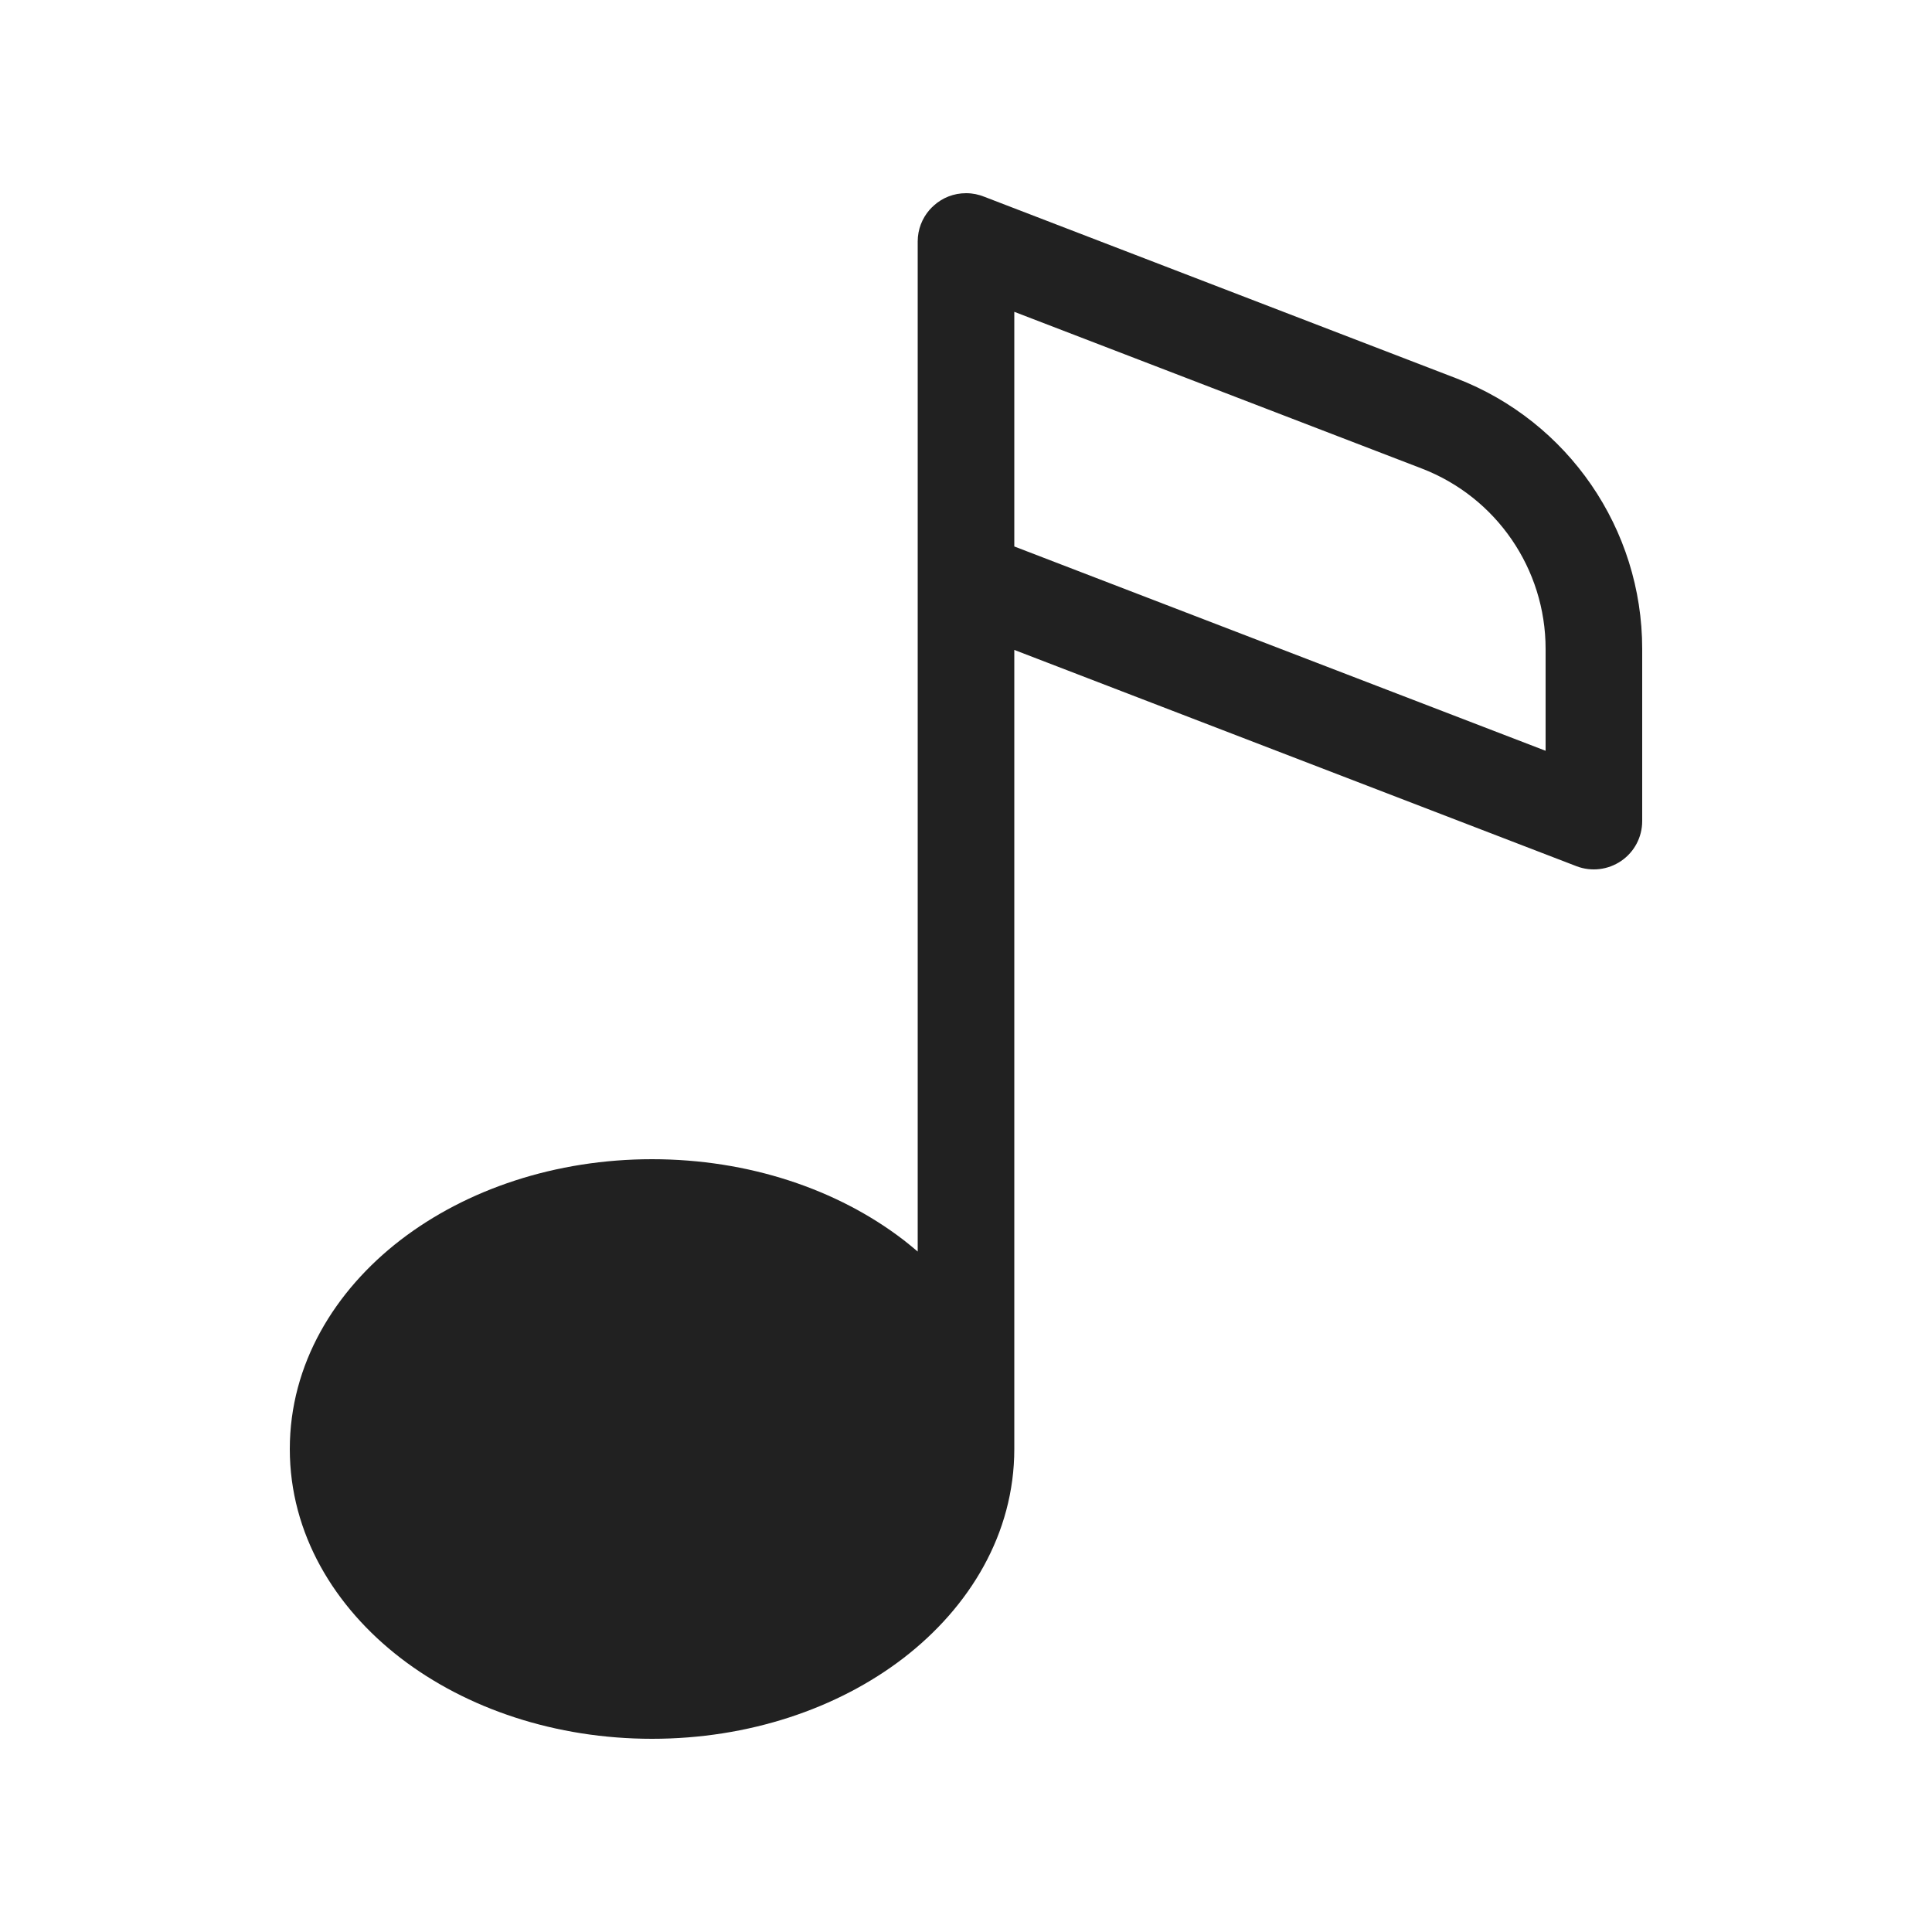 <?xml version="1.0" encoding="UTF-8"?>
<svg width="20px" height="20px" viewBox="0 0 20 20" version="1.1" xmlns="http://www.w3.org/2000/svg" xmlns:xlink="http://www.w3.org/1999/xlink">
    <!-- Generator: Sketch 64 (93537) - https://sketch.com -->
    <title>ic_fluent_music_20_regular</title>
    <desc>Created with Sketch.</desc>
    <g id="🔍-System-Icons" stroke="none" stroke-width="1" fill="none" fill-rule="evenodd">
        <g id="ic_fluent_music_20_regular" fill="#212121" fill-rule="nonzero">
            <path d="M10,2 C9.873,2 9.757,2.047 9.669,2.126 C9.652,2.141 9.636,2.157 9.621,2.174 C9.546,2.261 9.5,2.375 9.5,2.5 L9.5,12.956 C9.452,12.915 9.403,12.875 9.353,12.836 C8.67,12.311 7.748,12 6.75,12 C5.752,12 4.83,12.311 4.147,12.836 C3.464,13.362 3,14.122 3,15 C3,15.878 3.464,16.638 4.147,17.164 C4.83,17.689 5.752,18 6.75,18 C7.748,18 8.67,17.689 9.353,17.164 C10.036,16.638 10.5,15.878 10.5,15 L10.5,6.728 L16.32,8.967 C16.474,9.026 16.647,9.005 16.783,8.912 C16.919,8.819 17,8.665 17,8.5 L17,6.717 C17,5.476 16.235,4.363 15.077,3.917 L10.19,2.037 C10.133,2.014 10.069,2 10.003,2 L10,2 Z M9.5,15 C9.5,14.497 9.236,14.008 8.743,13.629 C8.25,13.249 7.547,13 6.75,13 C5.953,13 5.25,13.249 4.757,13.629 C4.264,14.008 4,14.497 4,15 C4,15.503 4.264,15.992 4.757,16.372 C5.25,16.751 5.953,17 6.75,17 C7.547,17 8.25,16.751 8.743,16.372 C9.236,15.992 9.5,15.503 9.5,15 Z M16,7.772 L10.5,5.657 L10.5,3.228 L14.718,4.85 C15.49,5.147 16,5.889 16,6.717 L16,7.772 Z" id="🎨-Color"></path>
        </g>
    </g>
</svg>